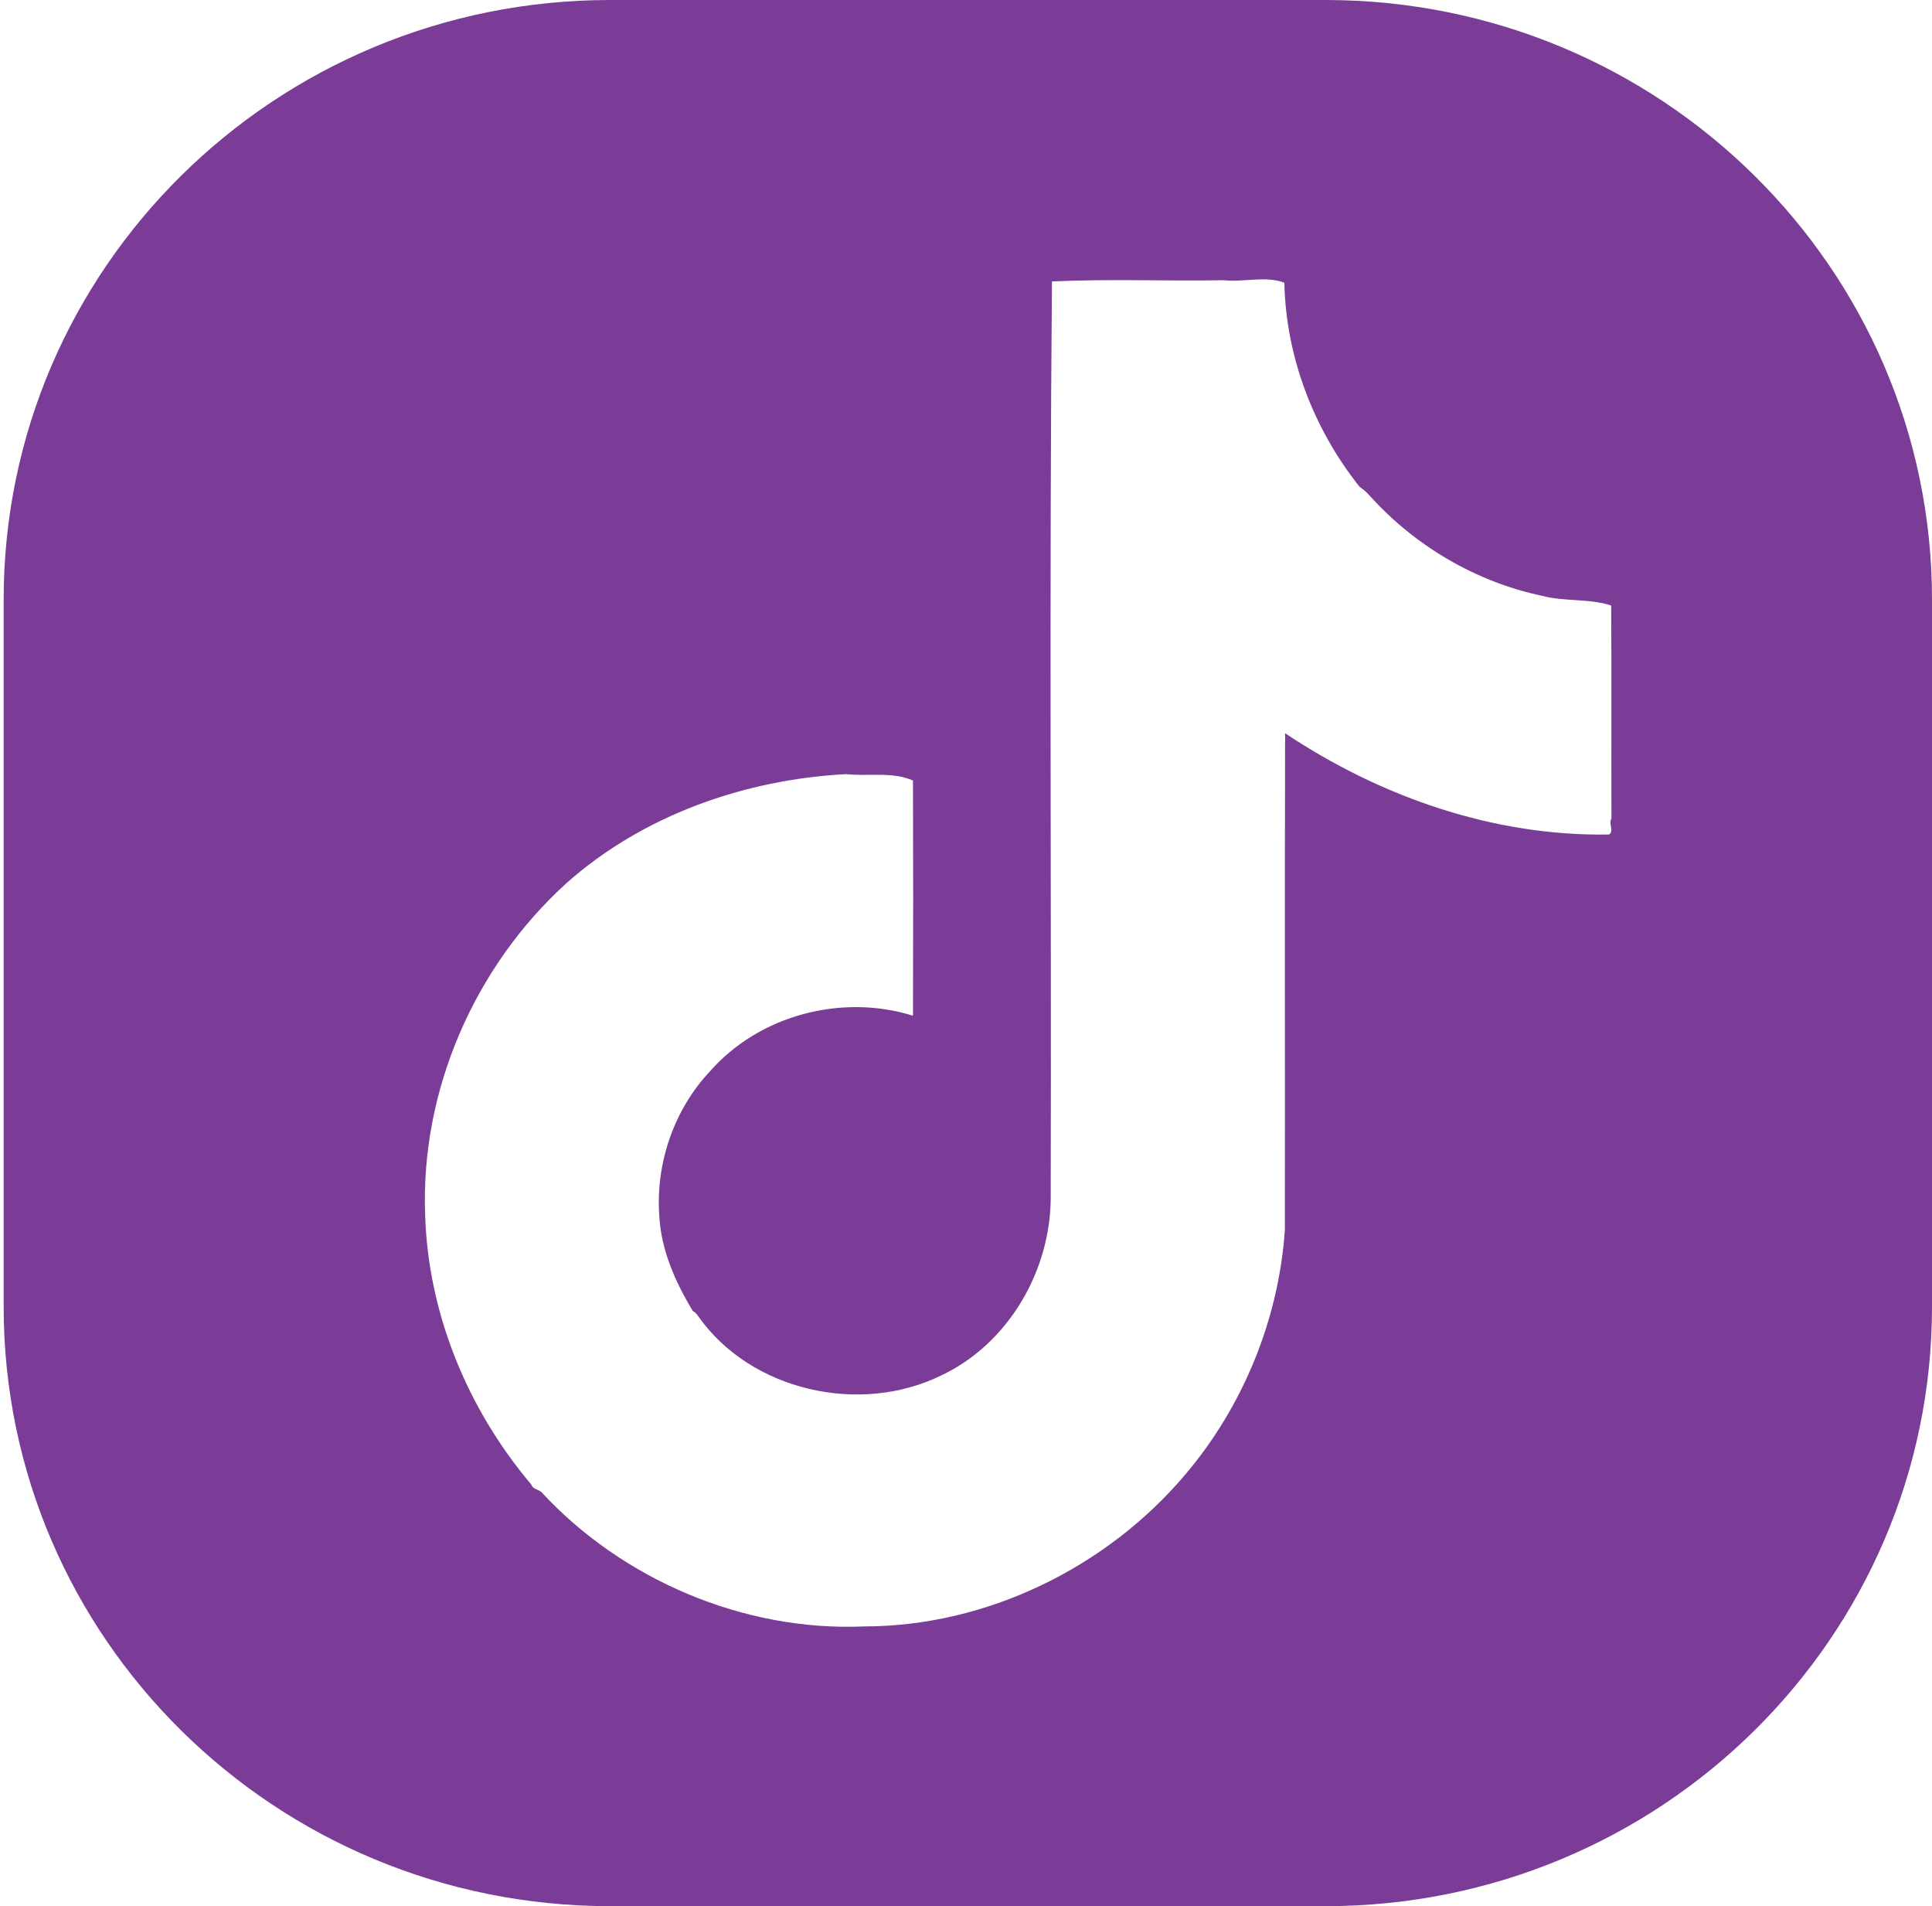 <svg width="74" height="73" viewBox="0 0 74 73" fill="none" xmlns="http://www.w3.org/2000/svg">
<path fill-rule="evenodd" clip-rule="evenodd" d="M50.767 0H23.372C10.538 0 0.14 10.277 0.14 22.962V50.038C0.14 62.723 10.538 73 23.372 73H50.767C63.602 73 74 62.723 74 50.038V22.962C74 10.277 63.602 0 50.767 0ZM61.626 31.959C57.194 32.035 52.859 30.508 49.223 28.081C49.204 34.414 49.223 40.757 49.214 47.09C48.983 50.512 47.621 53.859 45.386 56.485C42.384 60.031 37.789 62.287 33.089 62.287C28.475 62.486 23.823 60.486 20.734 57.139C20.609 57.035 20.398 57.025 20.351 56.855C17.904 53.963 16.389 50.285 16.283 46.492C16.111 41.762 18.173 37.012 21.703 33.817C24.629 31.219 28.514 29.854 32.408 29.646C33.242 29.74 34.182 29.541 34.969 29.892C34.979 32.897 34.979 35.893 34.969 38.899C32.235 38.045 29.079 38.88 27.19 41.032C25.808 42.501 25.108 44.568 25.252 46.559C25.319 47.867 25.866 49.1 26.538 50.209C26.633 50.256 26.701 50.342 26.758 50.427C28.763 53.262 32.926 54.2 36.034 52.683C38.643 51.46 40.254 48.635 40.245 45.819C40.274 34.139 40.187 22.45 40.293 10.779C42.451 10.675 44.638 10.77 46.806 10.732H46.873C47.631 10.817 48.465 10.552 49.194 10.827C49.252 13.652 50.307 16.42 52.072 18.639C52.226 18.743 52.37 18.876 52.494 19.018C54.211 20.914 56.542 22.289 59.075 22.82C59.928 23.047 60.887 22.914 61.712 23.189C61.731 25.91 61.712 28.641 61.722 31.362C61.597 31.513 61.837 31.845 61.626 31.959Z" fill="#7A3C97"/>
</svg>
